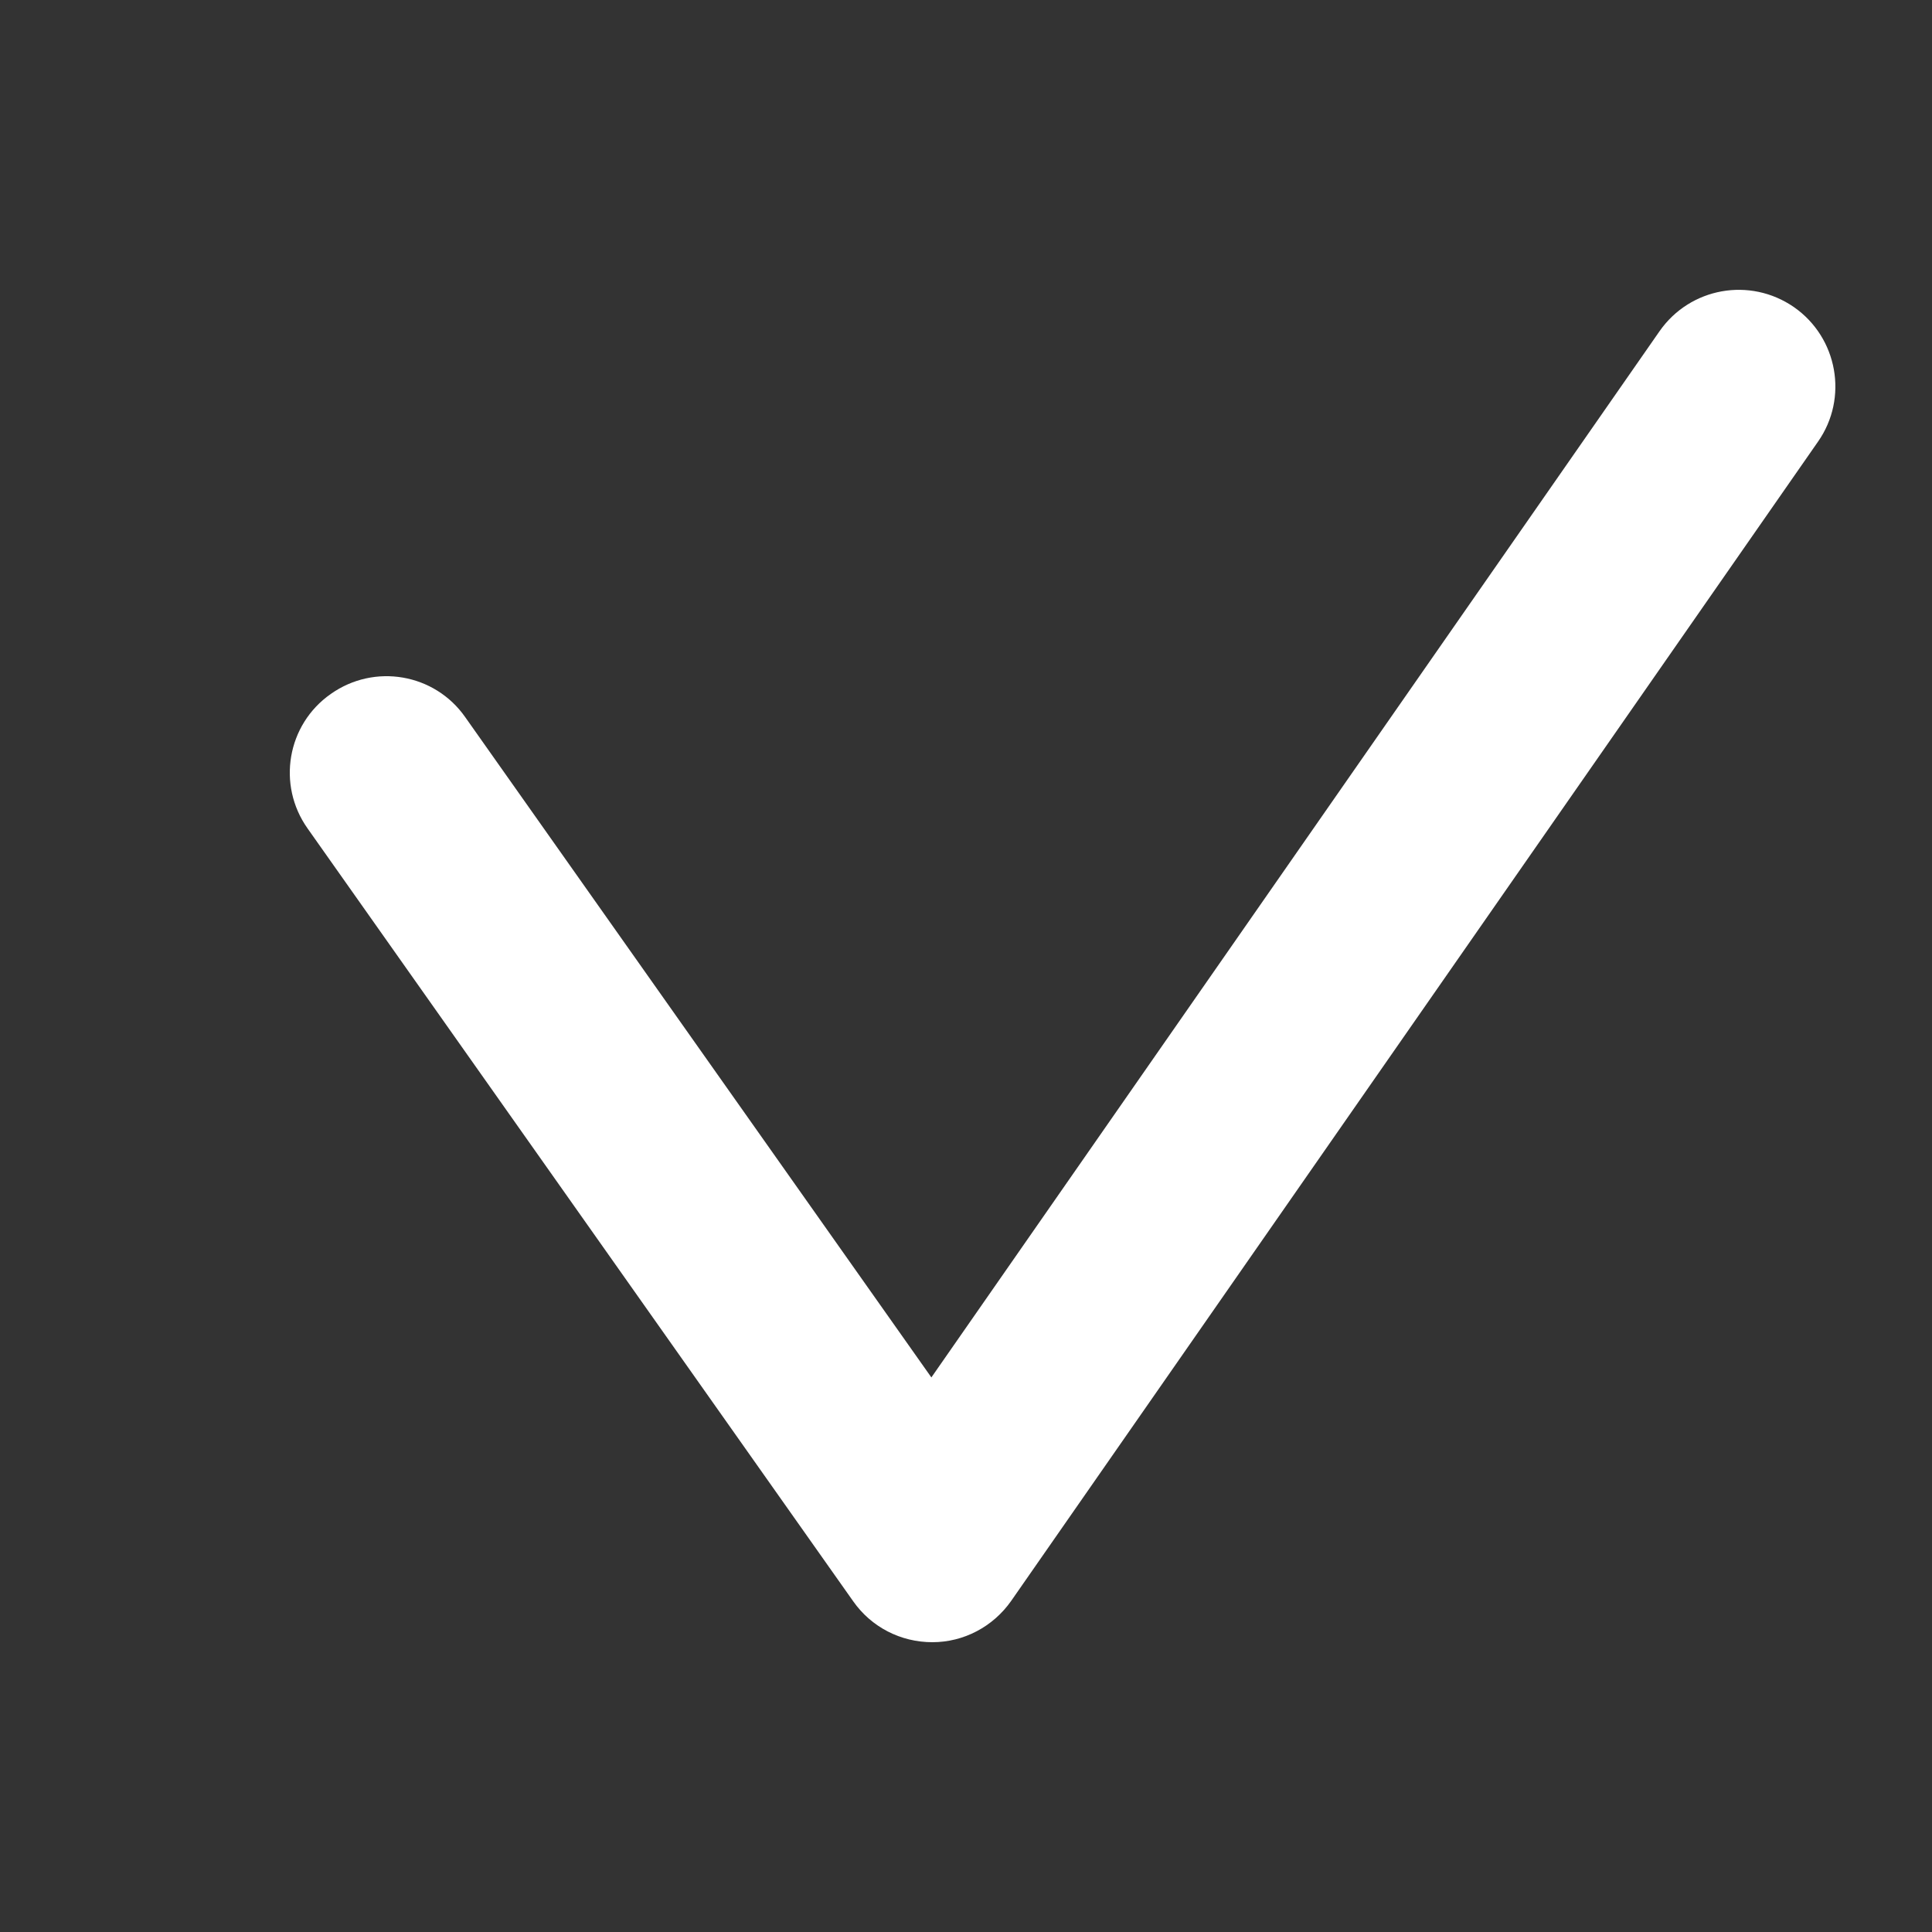 <svg width="5" height="5" viewBox="0 0 5 5" fill="none" xmlns="http://www.w3.org/2000/svg">
<rect x="0" y="0" width="5" height="5" fill="#333333" stroke="none"/>
<path d="M1.204 1.856C1.125 1.743 0.969 1.716 0.856 1.796C0.743 1.875 0.716 2.031 0.796 2.144L1.204 1.856ZM2.412 4L2.208 4.144C2.255 4.211 2.331 4.25 2.413 4.25C2.494 4.25 2.57 4.21 2.617 4.143L2.412 4ZM4.705 1.143C4.784 1.03 4.756 0.874 4.643 0.795C4.529 0.716 4.374 0.744 4.295 0.857L4.705 1.143ZM0.796 2.144L2.208 4.144L2.616 3.856L1.204 1.856L0.796 2.144ZM2.617 4.143L4.705 1.143L4.295 0.857L2.207 3.857L2.617 4.143Z" fill="white"/>
</svg>

